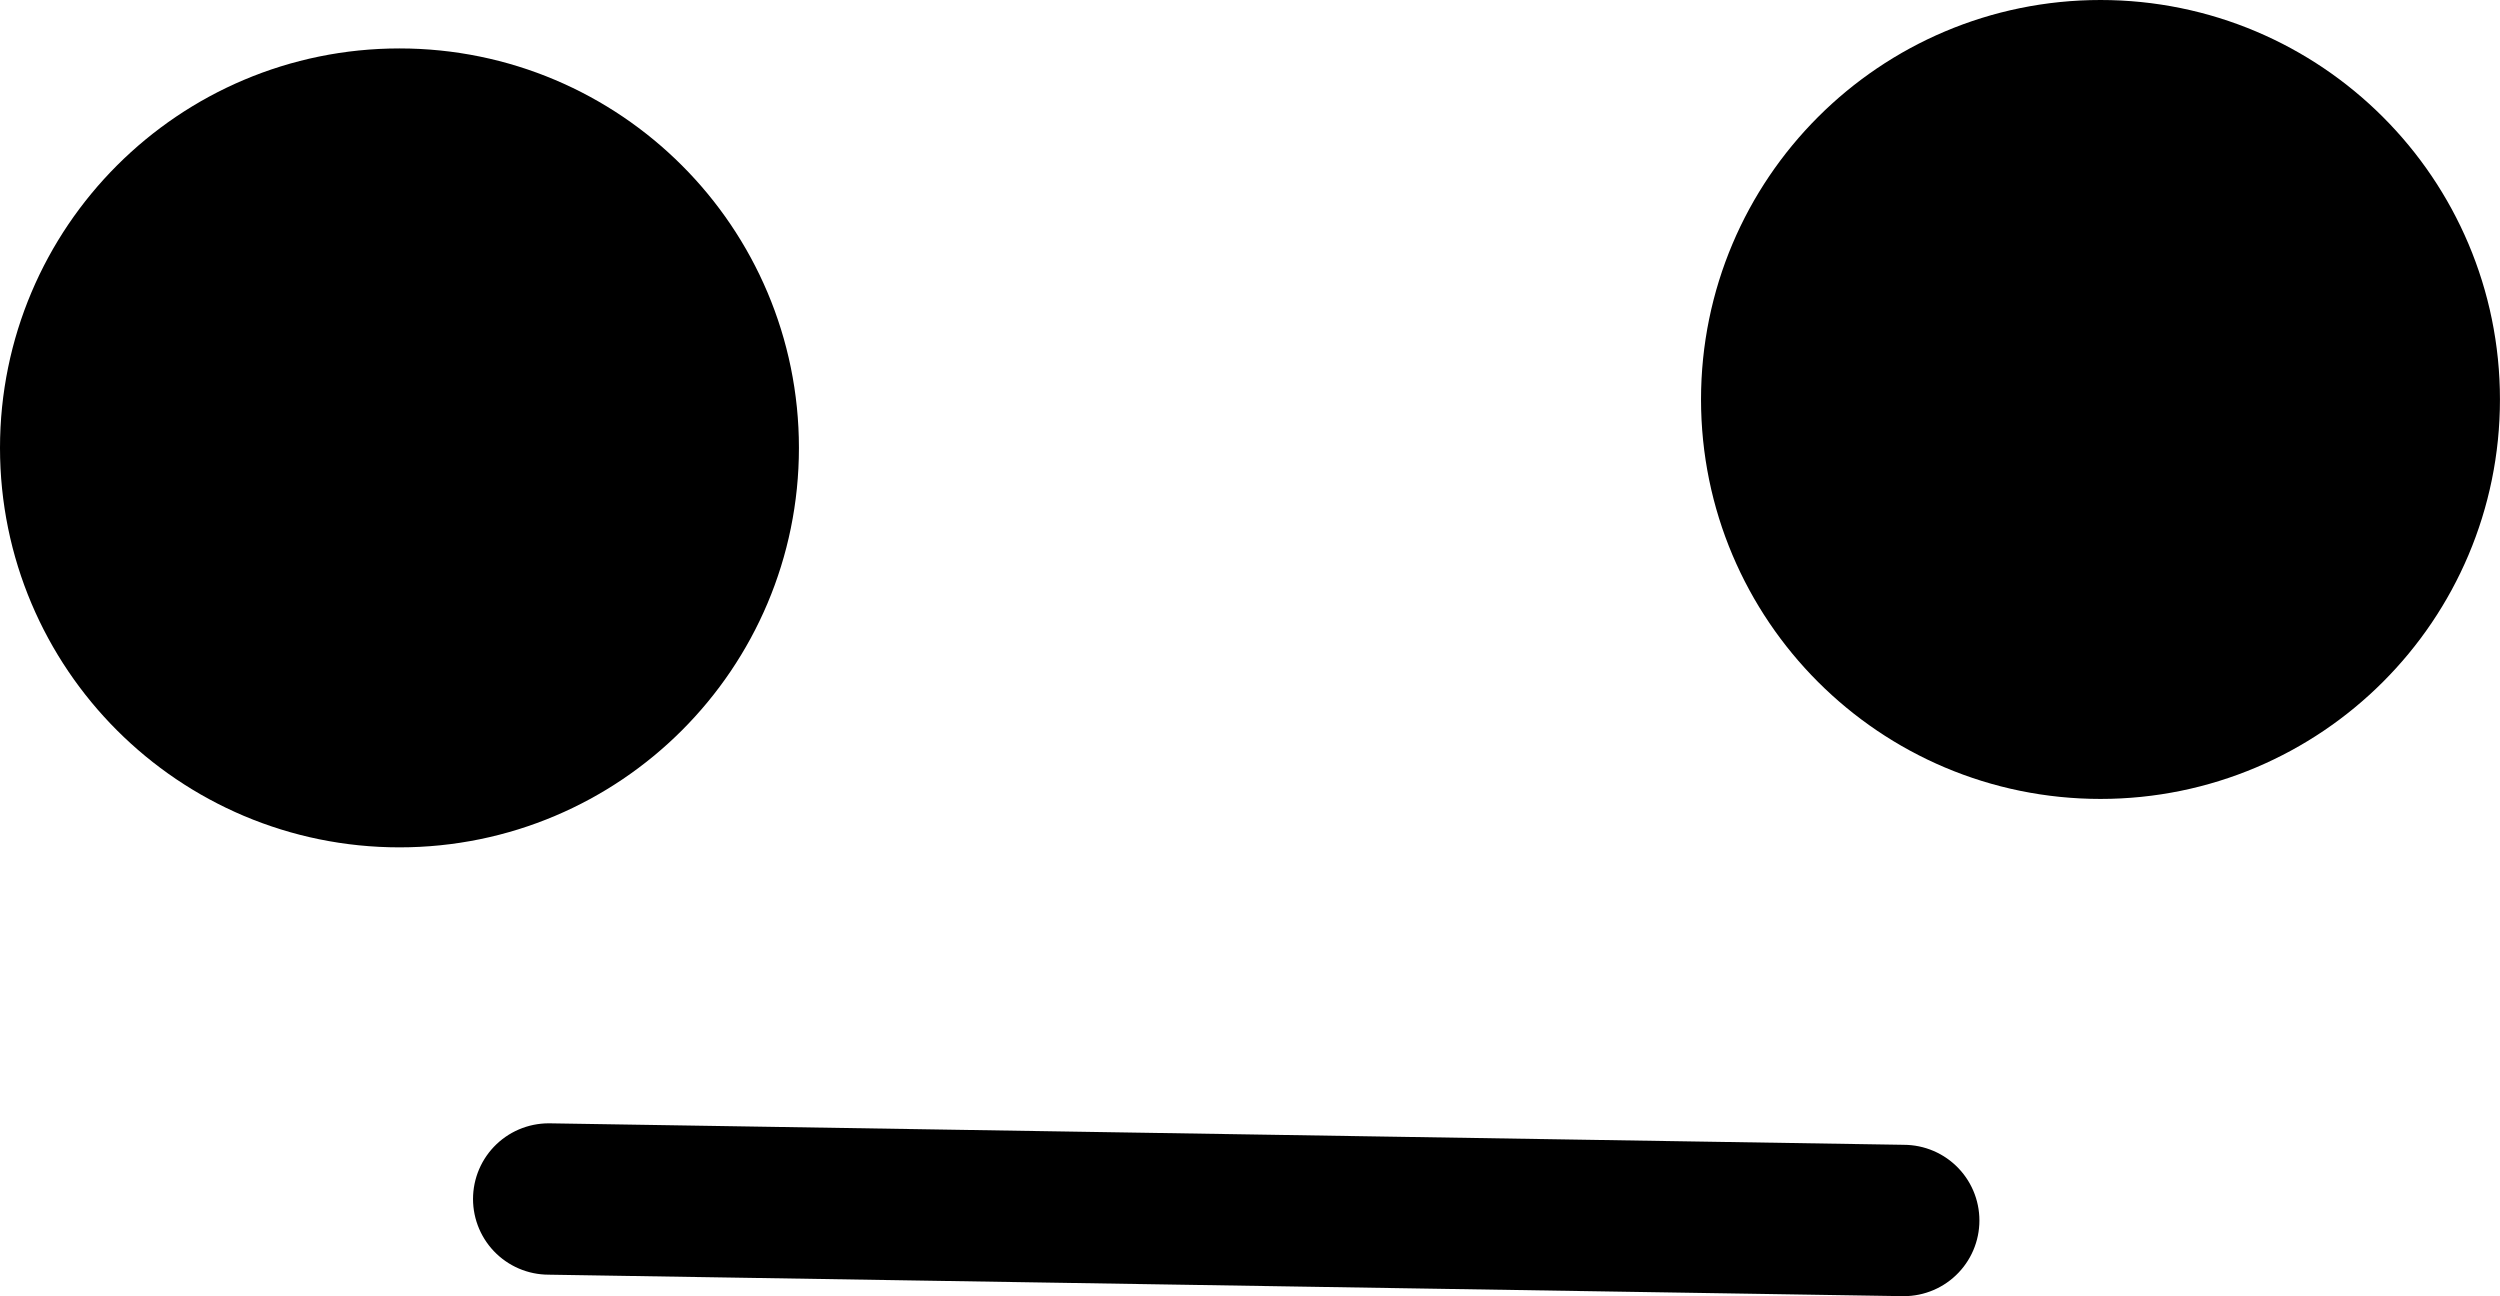 <svg version="1.1" xmlns="http://www.w3.org/2000/svg" xmlns:xlink="http://www.w3.org/1999/xlink" width="49.554" height="25.692" viewBox="0,0,49.554,25.692"><g transform="translate(-215.223,-166.654)"><g stroke="#000000" stroke-miterlimit="10"><path d="M217.723,175.532c0,-2.992 2.426,-5.418 5.418,-5.418c2.992,0 5.418,2.426 5.418,5.418c0,2.992 -2.426,5.418 -5.418,5.418c-2.992,0 -5.418,-2.426 -5.418,-5.418z" fill="#000000" stroke-width="5" stroke-linecap="butt"></path><path d="M251.44,174.572c0,-2.992 2.426,-5.418 5.418,-5.418c2.992,0 5.418,2.426 5.418,5.418c0,2.992 -2.426,5.418 -5.418,5.418c-2.992,0 -5.418,-2.426 -5.418,-5.418z" fill="#000000" stroke-width="5" stroke-linecap="butt"></path><path d="M226.099,190.42l26.859,0.426" fill="none" stroke-width="3" stroke-linecap="round"></path></g></g></svg>